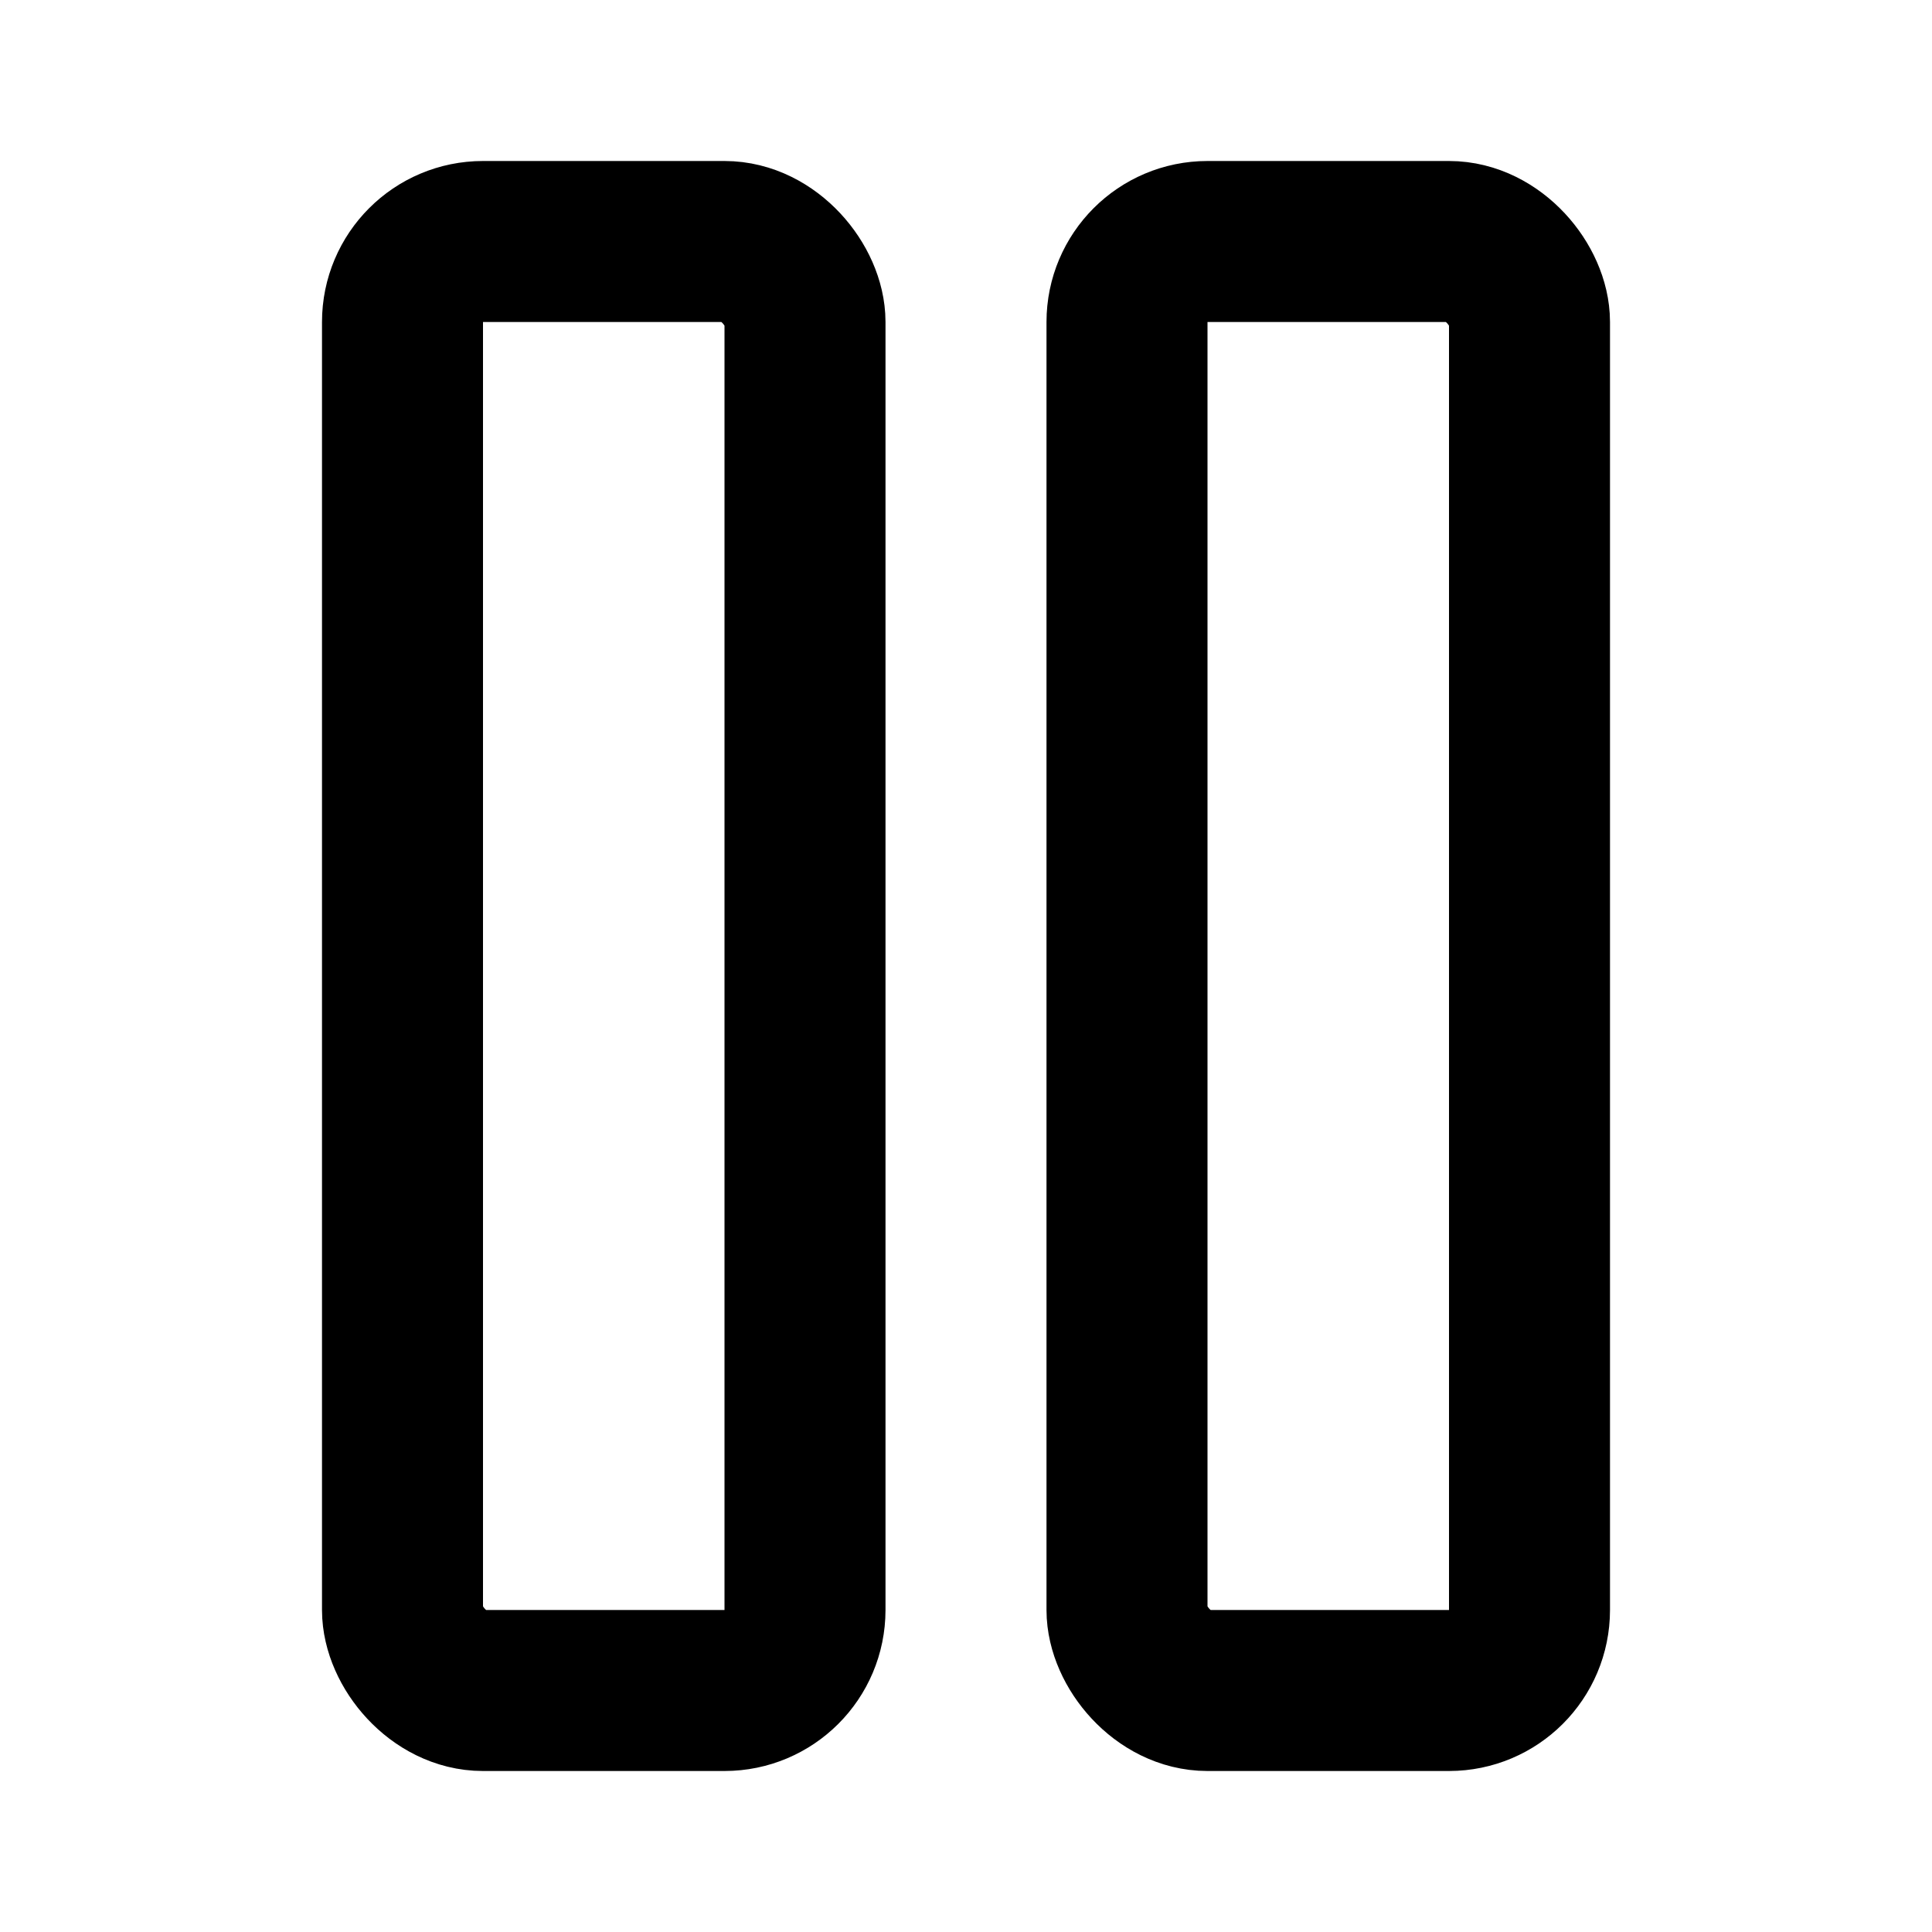 <svg xmlns="http://www.w3.org/2000/svg" viewBox="0 0 24 24" fill="none" stroke="currentColor" stroke-width="2" stroke-linecap="round" stroke-linejoin="round">
  <rect x="14" y="3" width="5" height="18" rx="1"/>
  <rect x="5" y="3" width="5" height="18" rx="1"/>
</svg>